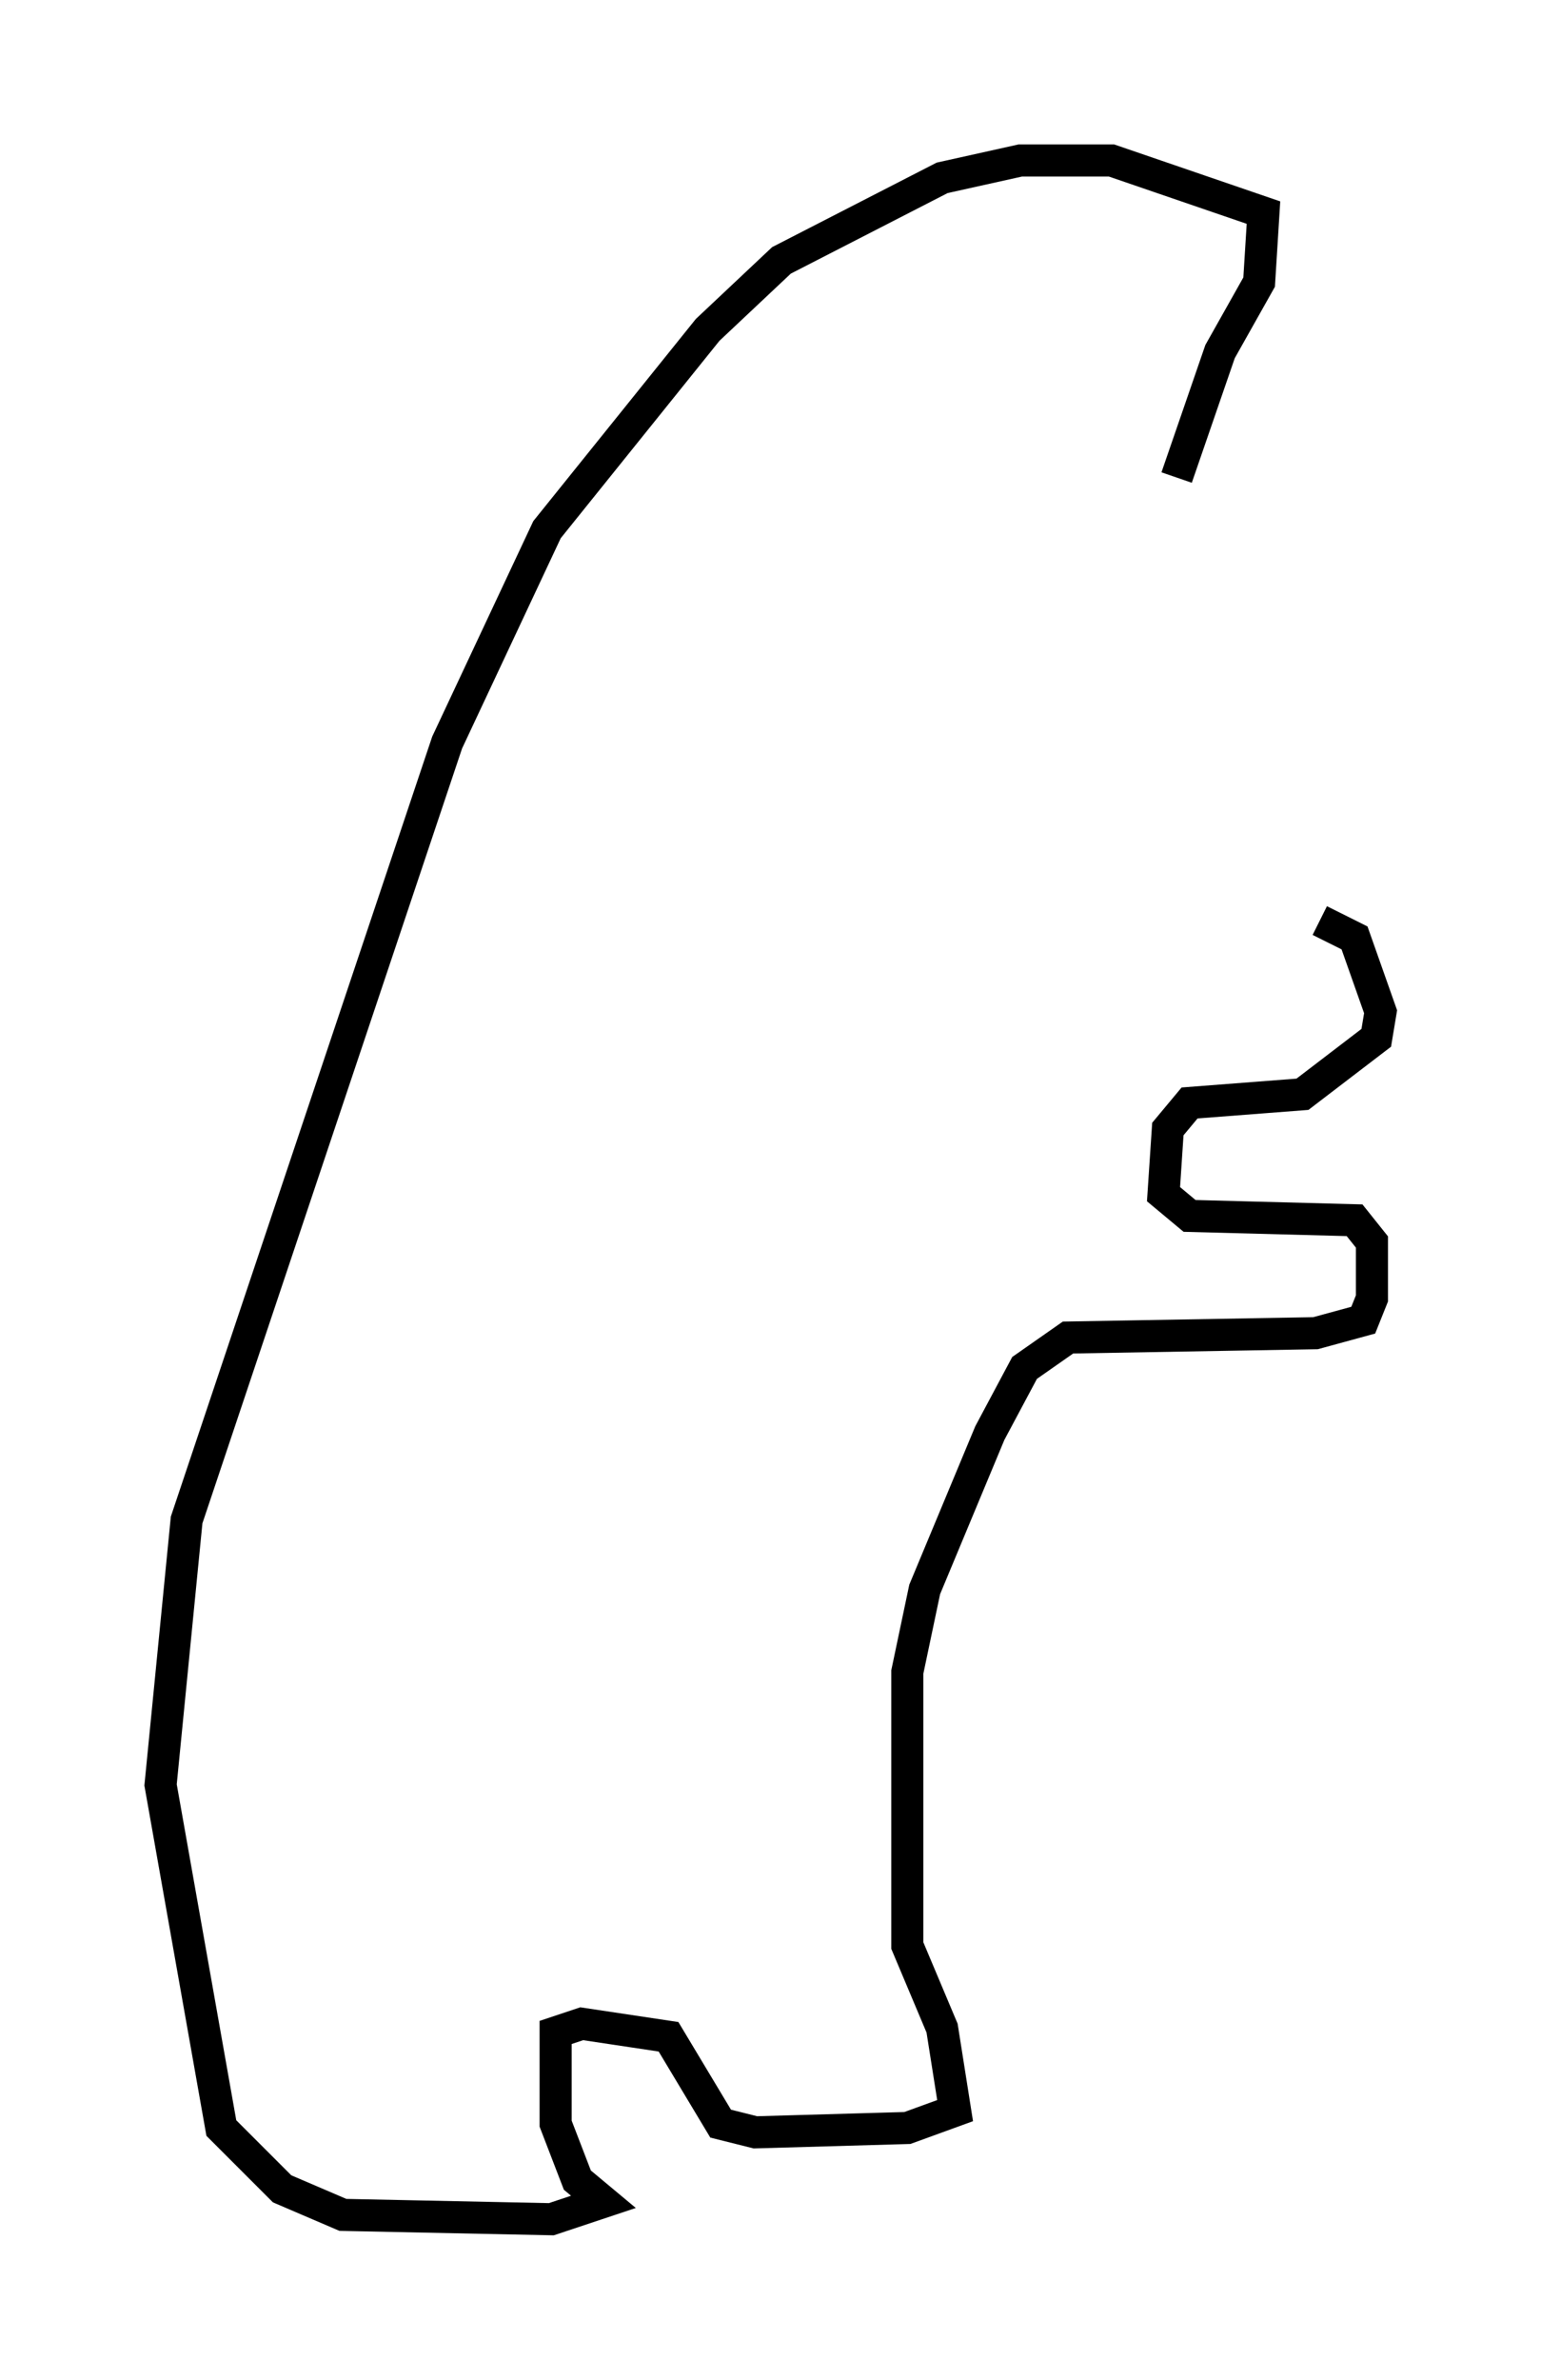 <?xml version="1.0" encoding="utf-8" ?>
<svg baseProfile="full" height="74.14" version="1.1" width="48.024" xmlns="http://www.w3.org/2000/svg" xmlns:ev="http://www.w3.org/2001/xml-events" xmlns:xlink="http://www.w3.org/1999/xlink"><defs /><rect fill="white" height="74.14" width="48.024" x="0" y="0" /><path d="M37.882, 28.68 m3.248, 0.0 l1.083, 0.541 0.812, 2.3 l-0.135, 0.812 -2.3, 1.759 l-3.518, 0.271 -0.677, 0.812 l-0.135, 2.03 0.812, 0.677 l5.142, 0.135 0.541, 0.677 l0.0, 1.759 -0.271, 0.677 l-1.488, 0.406 -7.713, 0.135 l-1.353, 0.947 -1.083, 2.03 l-2.03, 4.871 -0.541, 2.571 l0.0, 8.525 1.083, 2.571 l0.406, 2.571 -1.488, 0.541 l-4.736, 0.135 -1.083, -0.271 l-1.624, -2.706 -2.706, -0.406 l-0.812, 0.271 0.0, 2.842 l0.677, 1.759 0.812, 0.677 l-1.624, 0.541 -6.495, -0.135 l-1.894, -0.812 -1.894, -1.894 l-1.894, -10.69 0.812, -8.254 l8.119, -24.222 3.112, -6.631 l5.007, -6.225 2.3, -2.165 l5.007, -2.571 2.436, -0.541 l2.842, 0.0 4.736, 1.624 l-0.135, 2.165 -1.218, 2.165 l-1.353, 3.924 " fill="none" stroke="black" stroke-width="1" /></svg>